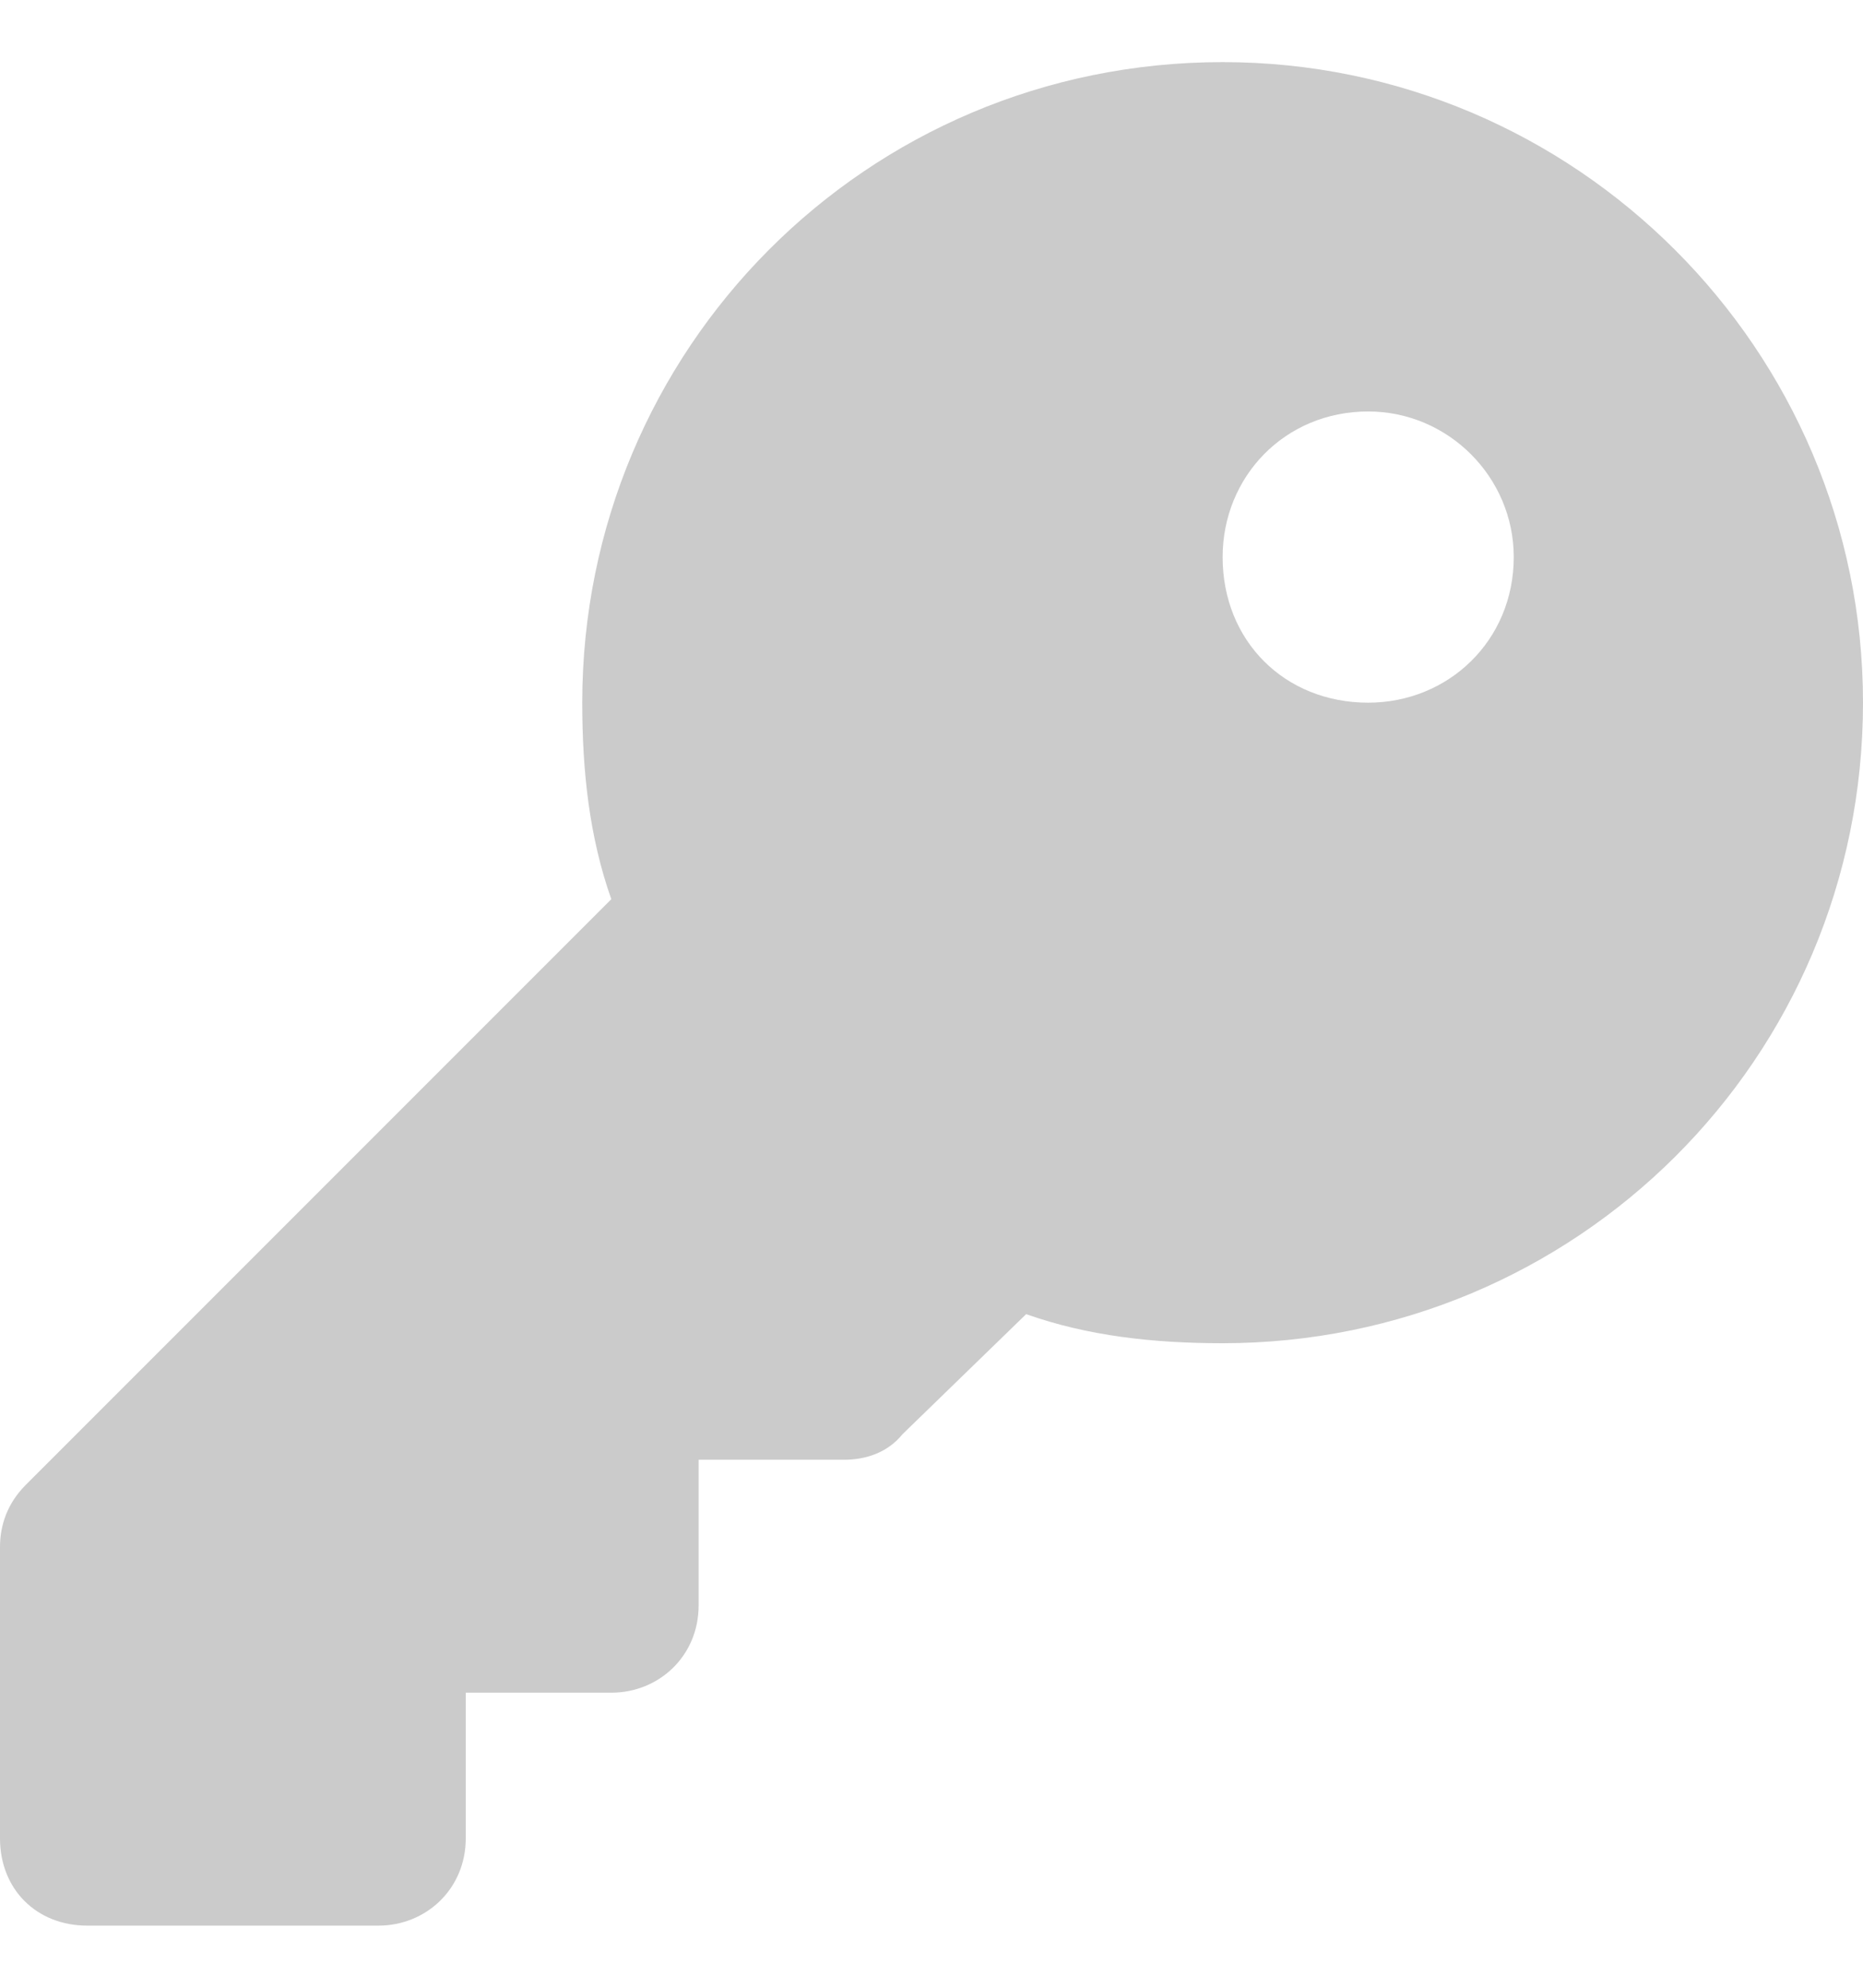 <svg width="15" height="16" viewBox="0 0 15 16" fill="none" xmlns="http://www.w3.org/2000/svg">
<path d="M8.262 10.578L7.266 11.545C7.148 11.691 6.973 11.75 6.797 11.75H5.625V12.922C5.625 13.332 5.303 13.625 4.922 13.625H3.75V14.797C3.75 15.207 3.428 15.5 3.047 15.5H0.703C0.293 15.5 0 15.207 0 14.797V12.453C0 12.277 0.059 12.102 0.205 11.955L4.922 7.238C4.746 6.74 4.688 6.213 4.688 5.656C4.688 2.814 6.973 0.5 9.844 0.5C12.685 0.5 15 2.814 15 5.656C15 8.527 12.685 10.812 9.844 10.812C9.287 10.812 8.76 10.754 8.262 10.578ZM11.016 5.656C11.66 5.656 12.188 5.158 12.188 4.484C12.188 3.84 11.66 3.312 11.016 3.312C10.342 3.312 9.844 3.84 9.844 4.484C9.844 5.158 10.342 5.656 11.016 5.656Z" fill="#CBCBCB"/>
</svg>
